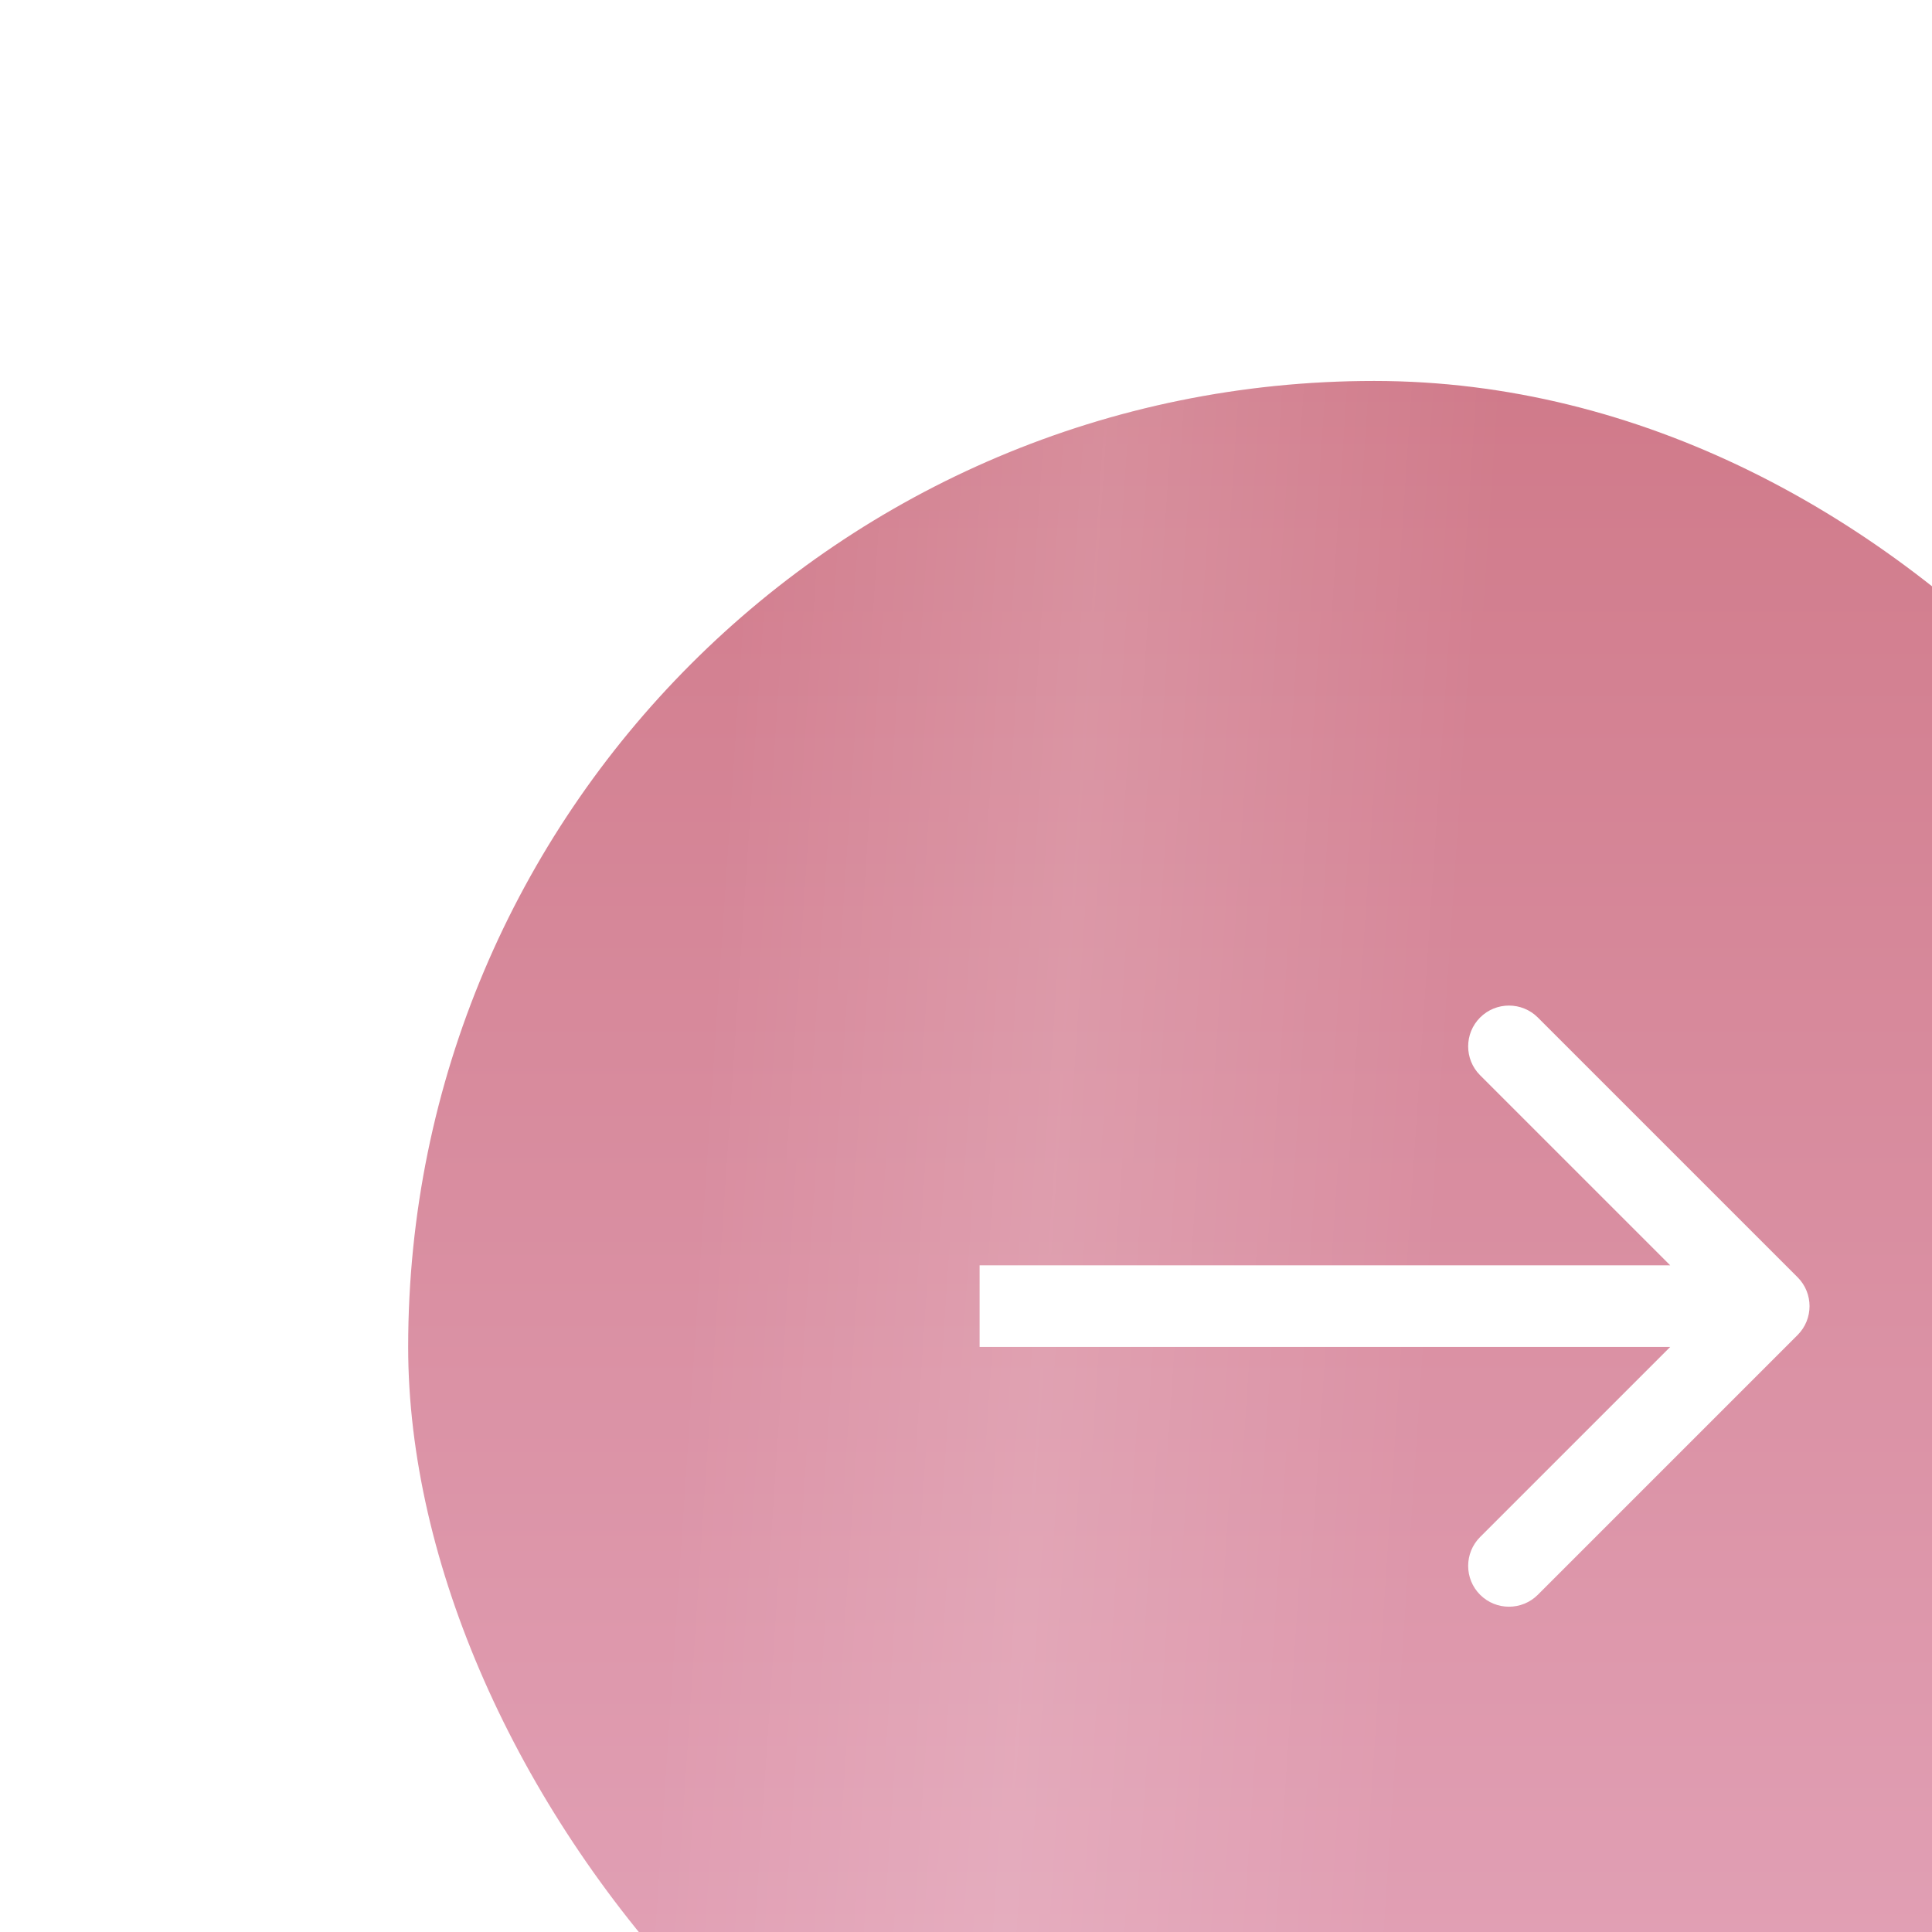 <svg width="71" height="71" viewBox="0 0 71 71" fill="none" xmlns="http://www.w3.org/2000/svg">
<g filter="url(#filter0_i_68_24)">
<rect x="71" y="71" width="71" height="71" rx="35.5" transform="rotate(-180 71 71)" fill="url(#paint0_linear_68_24)"/>
<rect x="71" y="71" width="71" height="71" rx="35.5" transform="rotate(-180 71 71)" fill="url(#paint1_linear_68_24)" fill-opacity="0.3"/>
<path d="M51.061 35.061C51.646 34.475 51.646 33.525 51.061 32.939L41.515 23.393C40.929 22.808 39.979 22.808 39.393 23.393C38.808 23.979 38.808 24.929 39.393 25.515L47.879 34L39.393 42.485C38.808 43.071 38.808 44.021 39.393 44.607C39.979 45.192 40.929 45.192 41.515 44.607L51.061 35.061ZM21 35.5L50 35.5L50 32.5L21 32.5L21 35.5Z" fill="white"/>
</g>
<defs>
<filter id="filter0_i_68_24" x="0" y="0" width="86" height="85" filterUnits="userSpaceOnUse" color-interpolation-filters="sRGB">
<feFlood flood-opacity="0" result="BackgroundImageFix"/>
<feBlend mode="normal" in="SourceGraphic" in2="BackgroundImageFix" result="shape"/>
<feColorMatrix in="SourceAlpha" type="matrix" values="0 0 0 0 0 0 0 0 0 0 0 0 0 0 0 0 0 0 127 0" result="hardAlpha"/>
<feOffset dx="15" dy="14"/>
<feGaussianBlur stdDeviation="11"/>
<feComposite in2="hardAlpha" operator="arithmetic" k2="-1" k3="1"/>
<feColorMatrix type="matrix" values="0 0 0 0 1 0 0 0 0 1 0 0 0 0 1 0 0 0 0.29 0"/>
<feBlend mode="normal" in2="shape" result="effect1_innerShadow_68_24"/>
</filter>
<linearGradient id="paint0_linear_68_24" x1="106.5" y1="71" x2="106.5" y2="142" gradientUnits="userSpaceOnUse">
<stop stop-color="#E5A8BE"/>
<stop offset="1" stop-color="#D07A8A"/>
</linearGradient>
<linearGradient id="paint1_linear_68_24" x1="106.5" y1="71" x2="134.278" y2="72.866" gradientUnits="userSpaceOnUse">
<stop stop-color="white" stop-opacity="0"/>
<stop offset="0.521" stop-color="white" stop-opacity="0.479"/>
<stop offset="1" stop-color="white" stop-opacity="0"/>
</linearGradient>
</defs>
</svg>
